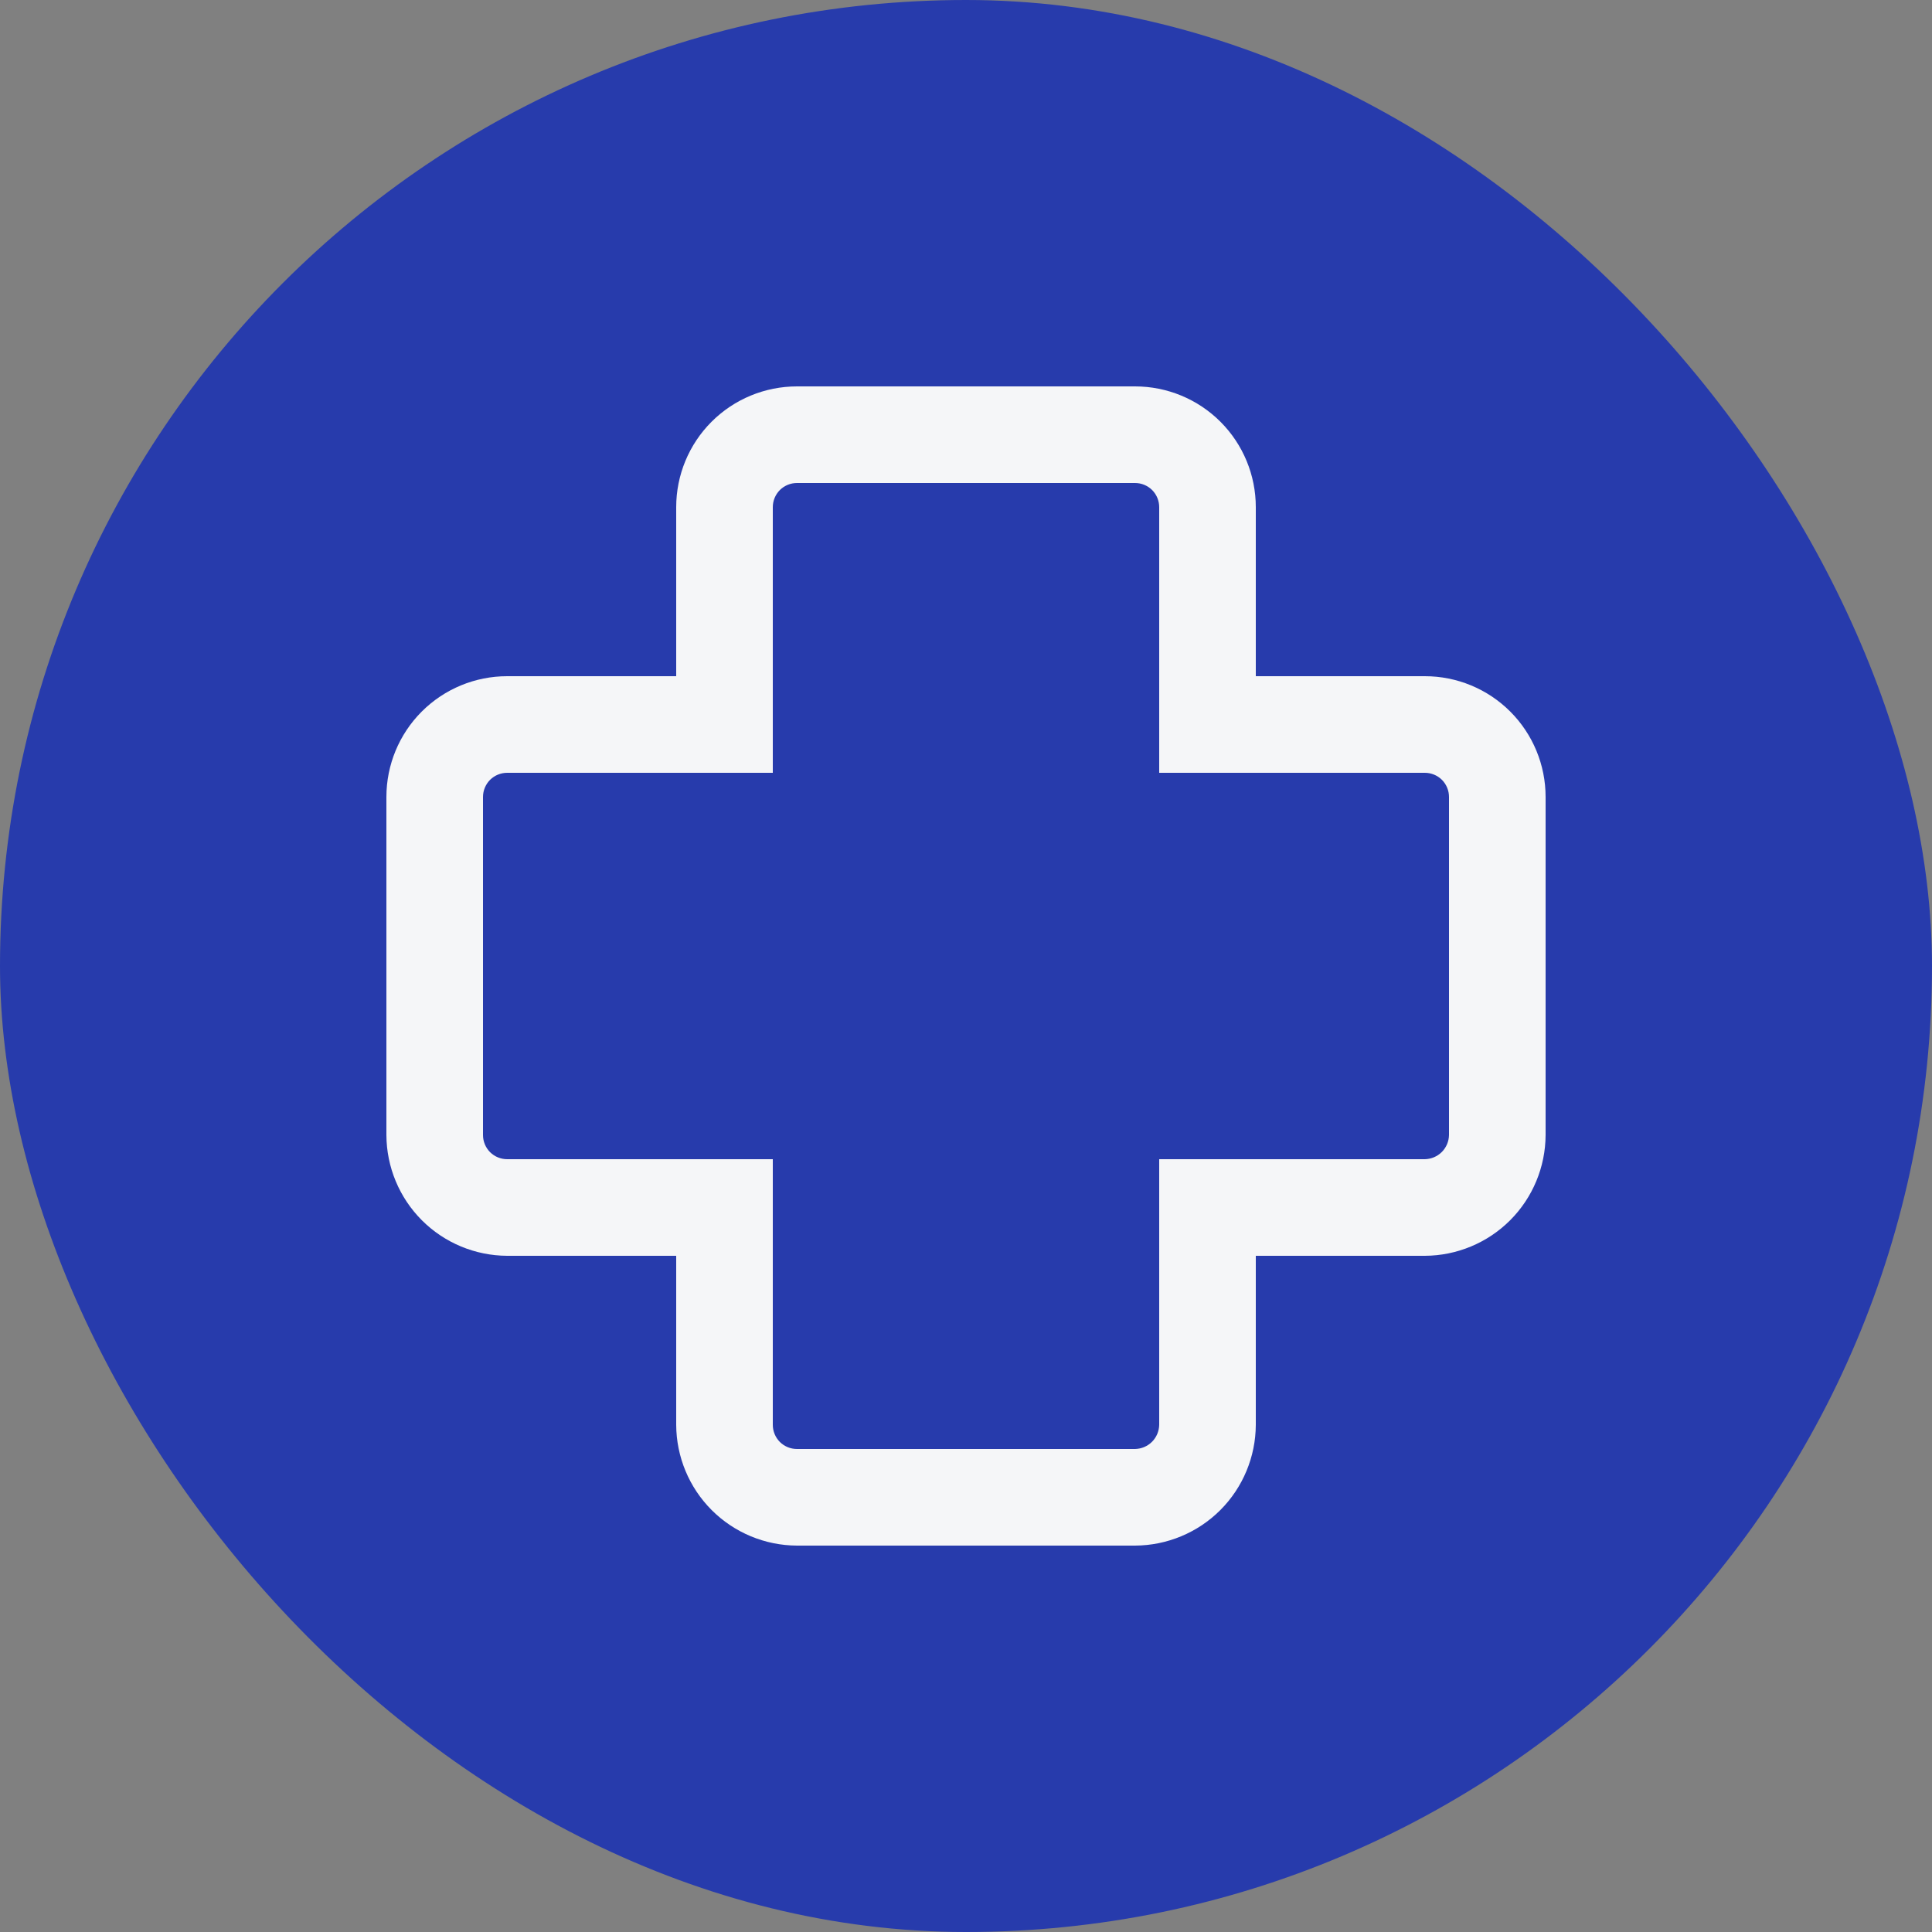<svg width="40" height="40" viewBox="0 0 40 40" fill="none" xmlns="http://www.w3.org/2000/svg">
<rect x="0" y="0" width="40" height="40" fill="#808080" stroke="none"/>
<rect width="40" height="40" rx="20" fill="#273BAC"/>
<path fill-rule="evenodd" clip-rule="evenodd" d="M23.5 32H16.5C15.838 31.997 15.203 31.733 14.735 31.265C14.267 30.797 14.003 30.162 14 29.5V26H10.5C9.838 25.997 9.203 25.733 8.735 25.265C8.267 24.797 8.003 24.162 8 23.5V16.5C8 15.837 8.263 15.201 8.732 14.732C9.201 14.263 9.837 14 10.5 14H14V10.5C14 9.837 14.263 9.201 14.732 8.732C15.201 8.263 15.837 8 16.5 8H23.5C24.163 8 24.799 8.263 25.268 8.732C25.737 9.201 26 9.837 26 10.5V14H29.5C30.163 14 30.799 14.263 31.268 14.732C31.737 15.201 32 15.837 32 16.5V23.5C31.997 24.162 31.733 24.797 31.265 25.265C30.797 25.733 30.162 25.997 29.5 26H26V29.5C25.997 30.162 25.733 30.797 25.265 31.265C24.797 31.733 24.162 31.997 23.5 32ZM10.5 16C10.367 16 10.24 16.053 10.146 16.146C10.053 16.24 10 16.367 10 16.5V23.5C10 23.633 10.053 23.76 10.146 23.854C10.24 23.947 10.367 24 10.5 24H16V29.5C16 29.633 16.053 29.76 16.146 29.854C16.24 29.947 16.367 30 16.5 30H23.5C23.632 29.997 23.758 29.944 23.851 29.851C23.944 29.758 23.997 29.632 24 29.5V24H29.5C29.632 23.997 29.758 23.944 29.851 23.851C29.944 23.758 29.997 23.632 30 23.5V16.5C30 16.367 29.947 16.24 29.854 16.146C29.76 16.053 29.633 16 29.5 16H24V10.5C24 10.367 23.947 10.24 23.854 10.146C23.76 10.053 23.633 10 23.5 10H16.5C16.367 10 16.24 10.053 16.146 10.146C16.053 10.24 16 10.367 16 10.5V16H10.5Z" fill="#F5F6F8"/>
</svg>
